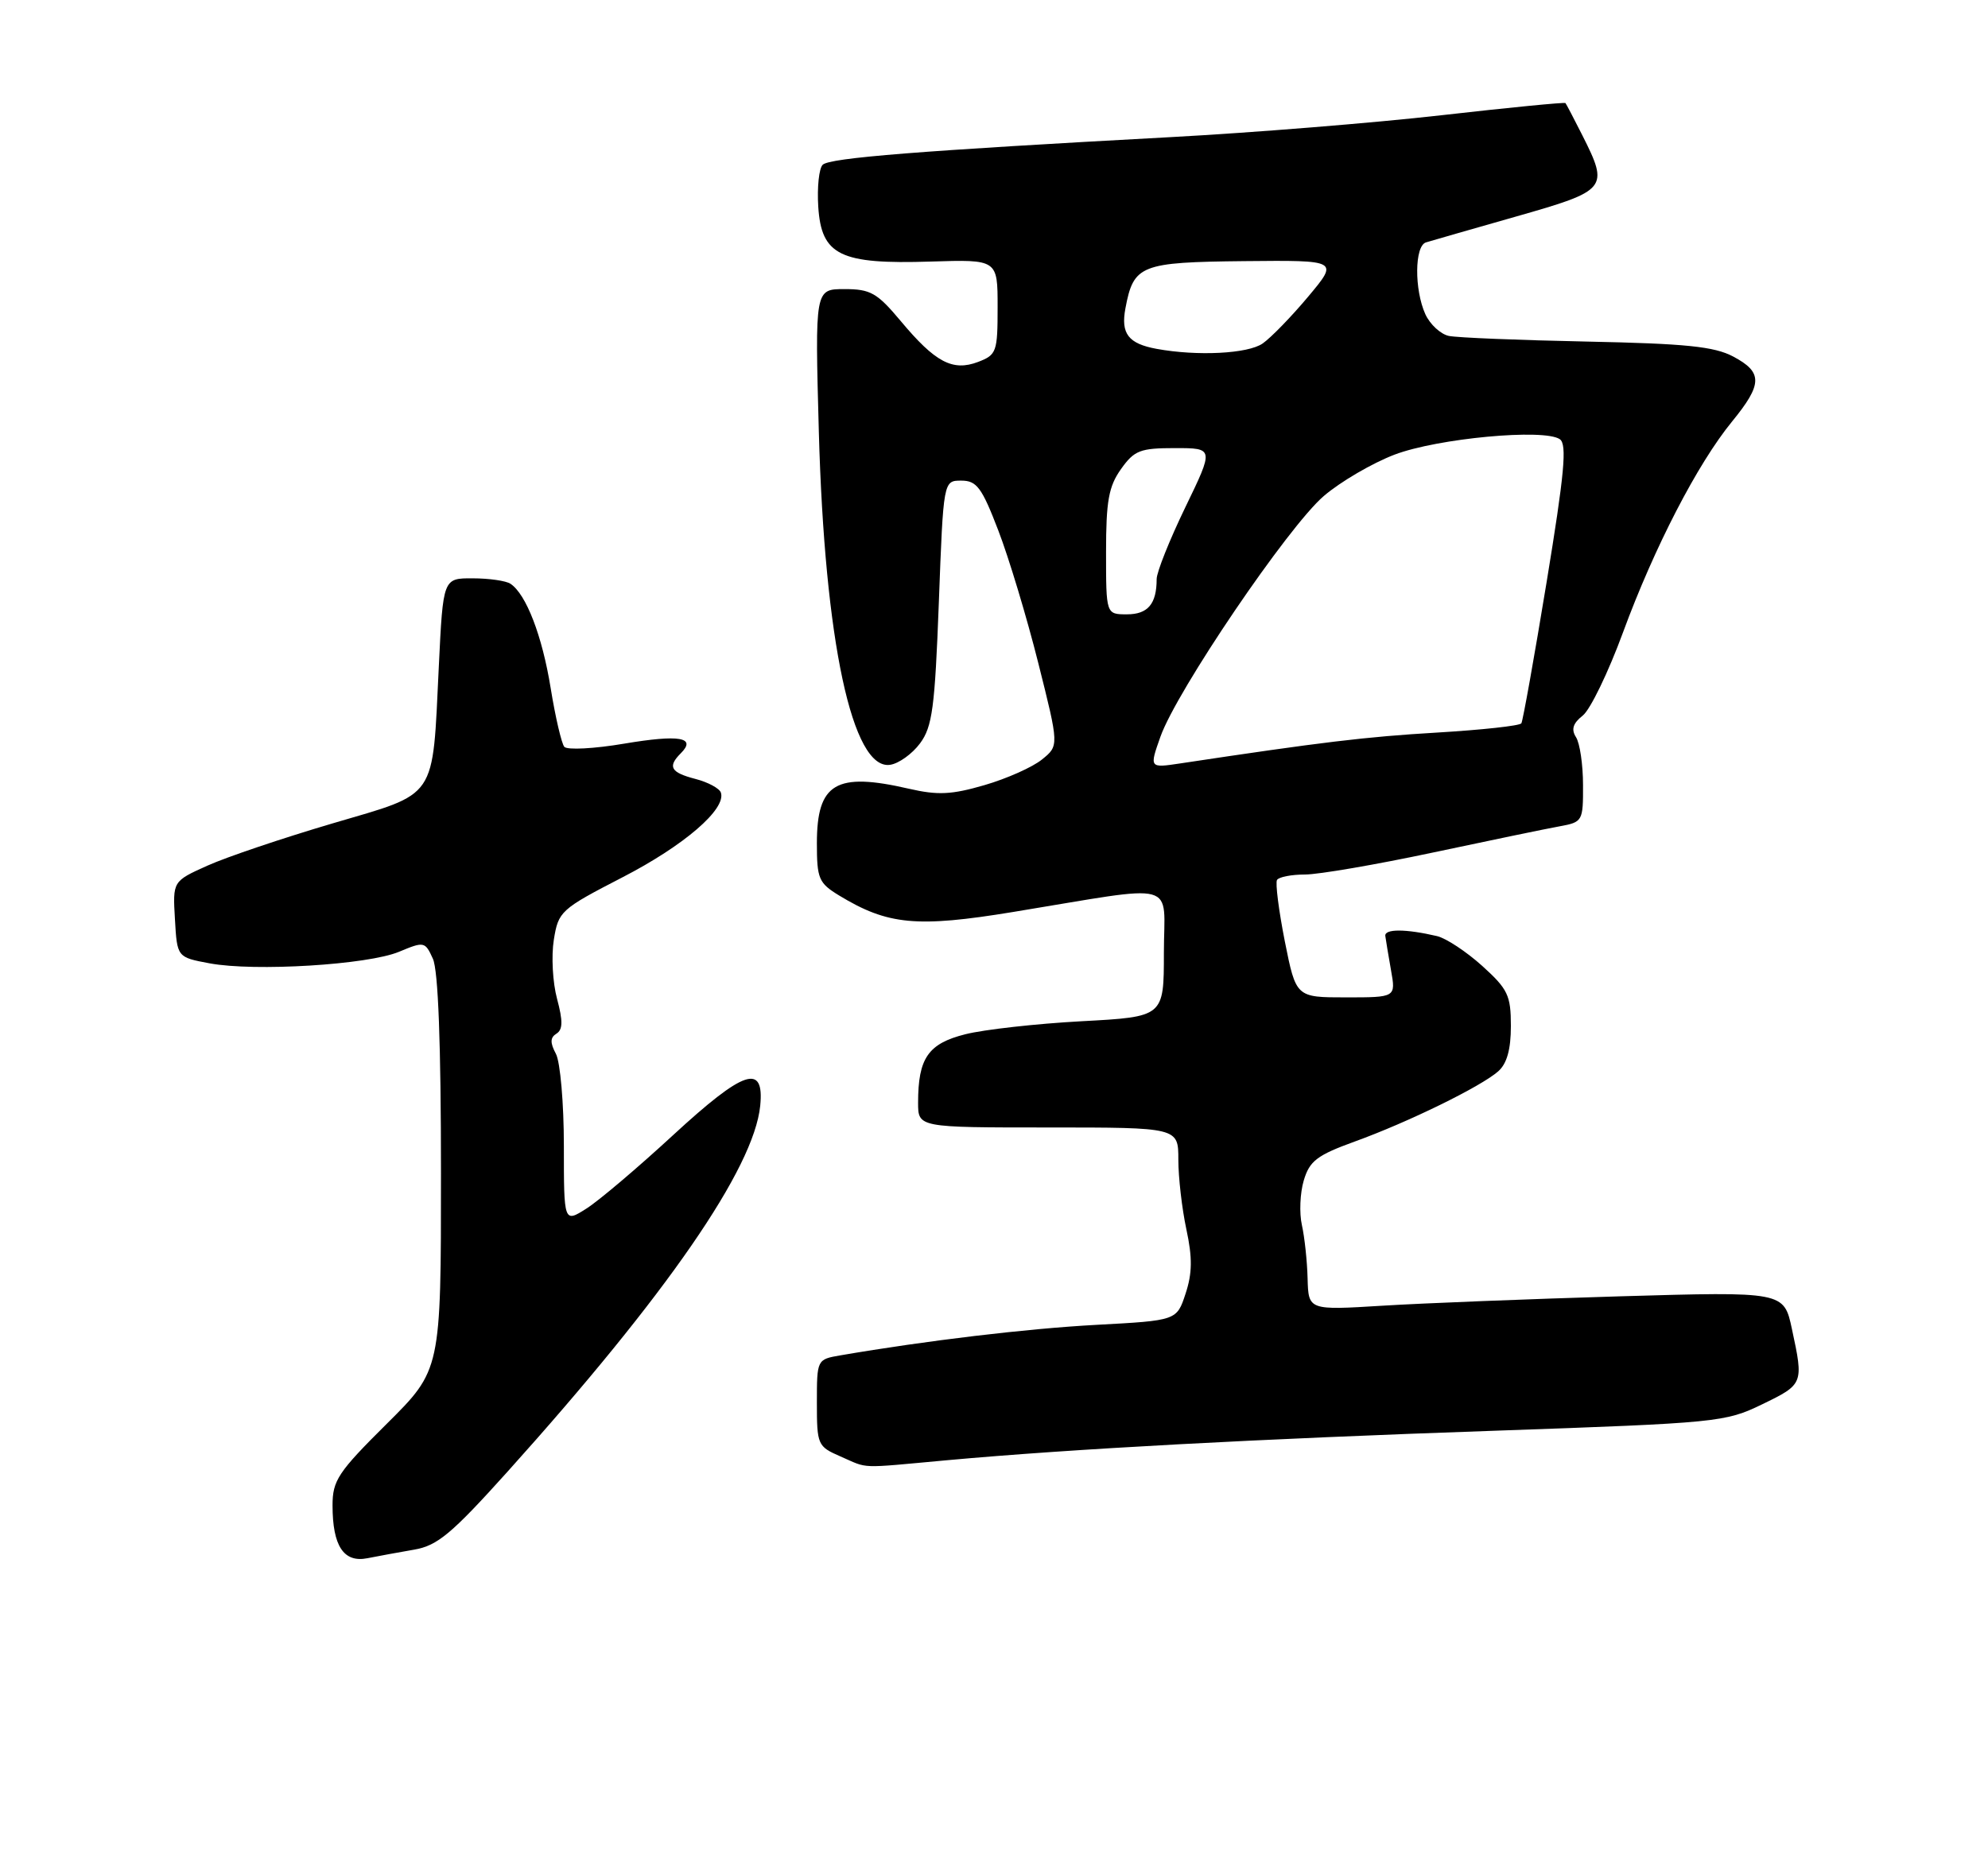 <?xml version="1.0" encoding="UTF-8" standalone="no"?>
<!DOCTYPE svg PUBLIC "-//W3C//DTD SVG 1.1//EN" "http://www.w3.org/Graphics/SVG/1.1/DTD/svg11.dtd" >
<svg xmlns="http://www.w3.org/2000/svg" xmlns:xlink="http://www.w3.org/1999/xlink" version="1.1" viewBox="0 0 275 256">
 <g >
 <path fill="currentColor"
d=" M 57.30 214.41 C 60.51 213.86 62.48 212.21 70.20 203.63 C 92.24 179.12 104.29 161.66 105.16 153.00 C 105.75 147.07 102.91 148.03 93.12 157.05 C 88.23 161.56 82.83 166.14 81.12 167.22 C 78.00 169.20 78.00 169.20 78.00 158.53 C 78.00 152.67 77.50 146.94 76.90 145.81 C 76.08 144.28 76.10 143.56 76.97 143.02 C 77.86 142.47 77.88 141.28 77.06 138.21 C 76.45 135.96 76.25 132.29 76.61 130.04 C 77.24 126.09 77.54 125.81 86.12 121.38 C 94.63 116.99 100.48 111.95 99.72 109.67 C 99.53 109.08 97.93 108.22 96.18 107.77 C 92.76 106.88 92.32 106.08 94.18 104.22 C 96.38 102.02 93.98 101.61 86.36 102.89 C 82.19 103.60 78.45 103.79 78.06 103.33 C 77.68 102.88 76.82 99.21 76.17 95.18 C 75.00 87.97 72.78 82.20 70.61 80.77 C 70.00 80.36 67.65 80.02 65.40 80.02 C 61.29 80.00 61.29 80.00 60.70 92.25 C 59.79 110.88 60.65 109.61 45.96 113.94 C 39.11 115.96 31.34 118.58 28.70 119.77 C 23.89 121.93 23.89 121.93 24.20 127.19 C 24.50 132.45 24.50 132.45 29.00 133.29 C 35.24 134.45 50.89 133.49 55.20 131.69 C 58.67 130.24 58.80 130.27 59.88 132.65 C 60.62 134.26 61.00 144.42 61.00 162.32 C 61.00 189.55 61.00 189.55 53.50 197.00 C 46.76 203.69 46.00 204.84 46.00 208.29 C 46.00 213.91 47.54 216.25 50.82 215.60 C 52.29 215.31 55.21 214.77 57.30 214.41 Z  M 131.00 202.04 C 148.30 200.47 173.67 199.10 207.00 197.95 C 237.60 196.88 238.65 196.78 243.75 194.31 C 249.48 191.53 249.51 191.47 247.88 183.90 C 246.77 178.70 246.77 178.70 224.13 179.36 C 211.69 179.73 196.89 180.31 191.25 180.66 C 181.00 181.29 181.00 181.29 180.88 176.90 C 180.82 174.48 180.46 171.15 180.09 169.50 C 179.72 167.85 179.83 165.07 180.35 163.33 C 181.15 160.63 182.18 159.84 187.39 157.95 C 194.77 155.28 204.85 150.35 207.25 148.23 C 208.45 147.17 209.00 145.21 209.00 141.96 C 209.00 137.72 208.59 136.86 205.03 133.64 C 202.84 131.67 200.03 129.81 198.78 129.52 C 194.46 128.51 191.50 128.50 191.63 129.50 C 191.70 130.05 192.06 132.19 192.42 134.25 C 193.09 138.00 193.09 138.00 186.18 138.00 C 179.28 138.00 179.28 138.00 177.73 130.25 C 176.89 125.99 176.40 122.16 176.65 121.75 C 176.91 121.34 178.65 121.00 180.52 121.00 C 182.39 121.00 190.36 119.63 198.21 117.96 C 206.07 116.29 213.96 114.65 215.75 114.33 C 218.92 113.75 219.00 113.61 218.98 108.62 C 218.98 105.80 218.54 102.83 218.01 102.00 C 217.32 100.92 217.58 100.08 218.95 99.00 C 219.99 98.17 222.49 93.00 224.51 87.50 C 228.84 75.73 234.82 64.16 239.59 58.33 C 243.83 53.14 243.86 51.51 239.75 49.33 C 237.13 47.94 233.19 47.54 219.50 47.26 C 210.15 47.07 201.56 46.72 200.42 46.48 C 199.28 46.24 197.82 44.89 197.17 43.48 C 195.63 40.08 195.67 34.04 197.25 33.54 C 197.94 33.33 203.56 31.71 209.75 29.95 C 222.38 26.35 222.59 26.08 218.88 18.71 C 217.71 16.39 216.66 14.39 216.55 14.26 C 216.44 14.13 208.73 14.88 199.43 15.94 C 190.12 17.00 173.28 18.36 162.00 18.97 C 127.12 20.86 114.76 21.84 113.80 22.80 C 113.29 23.31 113.02 25.92 113.19 28.60 C 113.62 35.33 116.20 36.59 128.75 36.19 C 138.00 35.90 138.00 35.90 138.00 42.47 C 138.00 48.70 137.86 49.10 135.29 50.08 C 131.78 51.41 129.37 50.14 124.58 44.40 C 121.33 40.52 120.42 40.00 116.81 40.00 C 112.73 40.00 112.73 40.00 113.27 59.75 C 114.07 88.71 117.90 106.60 123.13 105.82 C 124.32 105.65 126.19 104.31 127.27 102.85 C 128.97 100.56 129.32 97.94 129.87 83.35 C 130.50 66.50 130.50 66.50 132.97 66.50 C 135.11 66.50 135.81 67.44 138.09 73.38 C 139.55 77.17 142.04 85.42 143.62 91.72 C 146.50 103.18 146.50 103.18 144.13 105.09 C 142.83 106.15 139.25 107.74 136.19 108.63 C 131.62 109.96 129.73 110.05 125.73 109.13 C 115.63 106.80 113.00 108.35 113.00 116.67 C 113.00 121.59 113.25 122.18 116.09 123.91 C 122.81 127.99 126.82 128.37 140.16 126.18 C 163.50 122.36 161.00 121.68 161.00 131.84 C 161.00 140.69 161.00 140.69 149.61 141.30 C 143.35 141.64 136.11 142.45 133.54 143.10 C 128.39 144.39 127.00 146.41 127.00 152.57 C 127.00 156.00 127.00 156.00 145.00 156.00 C 163.00 156.00 163.00 156.00 163.00 160.45 C 163.00 162.90 163.50 167.24 164.11 170.09 C 164.96 174.04 164.93 176.17 164.00 178.99 C 162.78 182.71 162.78 182.71 151.64 183.31 C 142.07 183.83 128.18 185.48 116.25 187.53 C 113.01 188.09 113.00 188.10 113.00 194.09 C 113.00 199.91 113.10 200.14 116.25 201.51 C 120.23 203.24 118.54 203.18 131.00 202.04 Z  M 160.52 101.94 C 162.75 95.61 178.20 72.84 183.12 68.63 C 185.44 66.64 189.85 64.07 192.92 62.90 C 198.89 60.64 213.60 59.27 215.77 60.77 C 216.79 61.47 216.41 65.51 213.94 80.56 C 212.23 90.96 210.66 99.74 210.45 100.08 C 210.24 100.42 204.99 100.99 198.79 101.36 C 188.93 101.94 182.81 102.68 163.25 105.63 C 158.99 106.27 158.99 106.27 160.52 101.94 Z  M 153.00 76.40 C 153.00 69.32 153.36 67.30 155.07 64.90 C 156.91 62.31 157.72 62.00 162.53 62.00 C 167.93 62.00 167.93 62.00 163.96 70.20 C 161.78 74.71 160.00 79.17 160.00 80.12 C 160.00 83.56 158.79 85.00 155.89 85.00 C 153.00 85.00 153.00 85.00 153.00 76.40 Z  M 160.00 48.27 C 156.08 47.55 155.02 46.17 155.68 42.66 C 156.81 36.65 157.75 36.28 172.13 36.13 C 185.18 36.00 185.18 36.00 180.98 41.02 C 178.67 43.78 175.83 46.71 174.67 47.52 C 172.63 48.95 165.63 49.30 160.00 48.27 Z "/>
</g>
</svg>